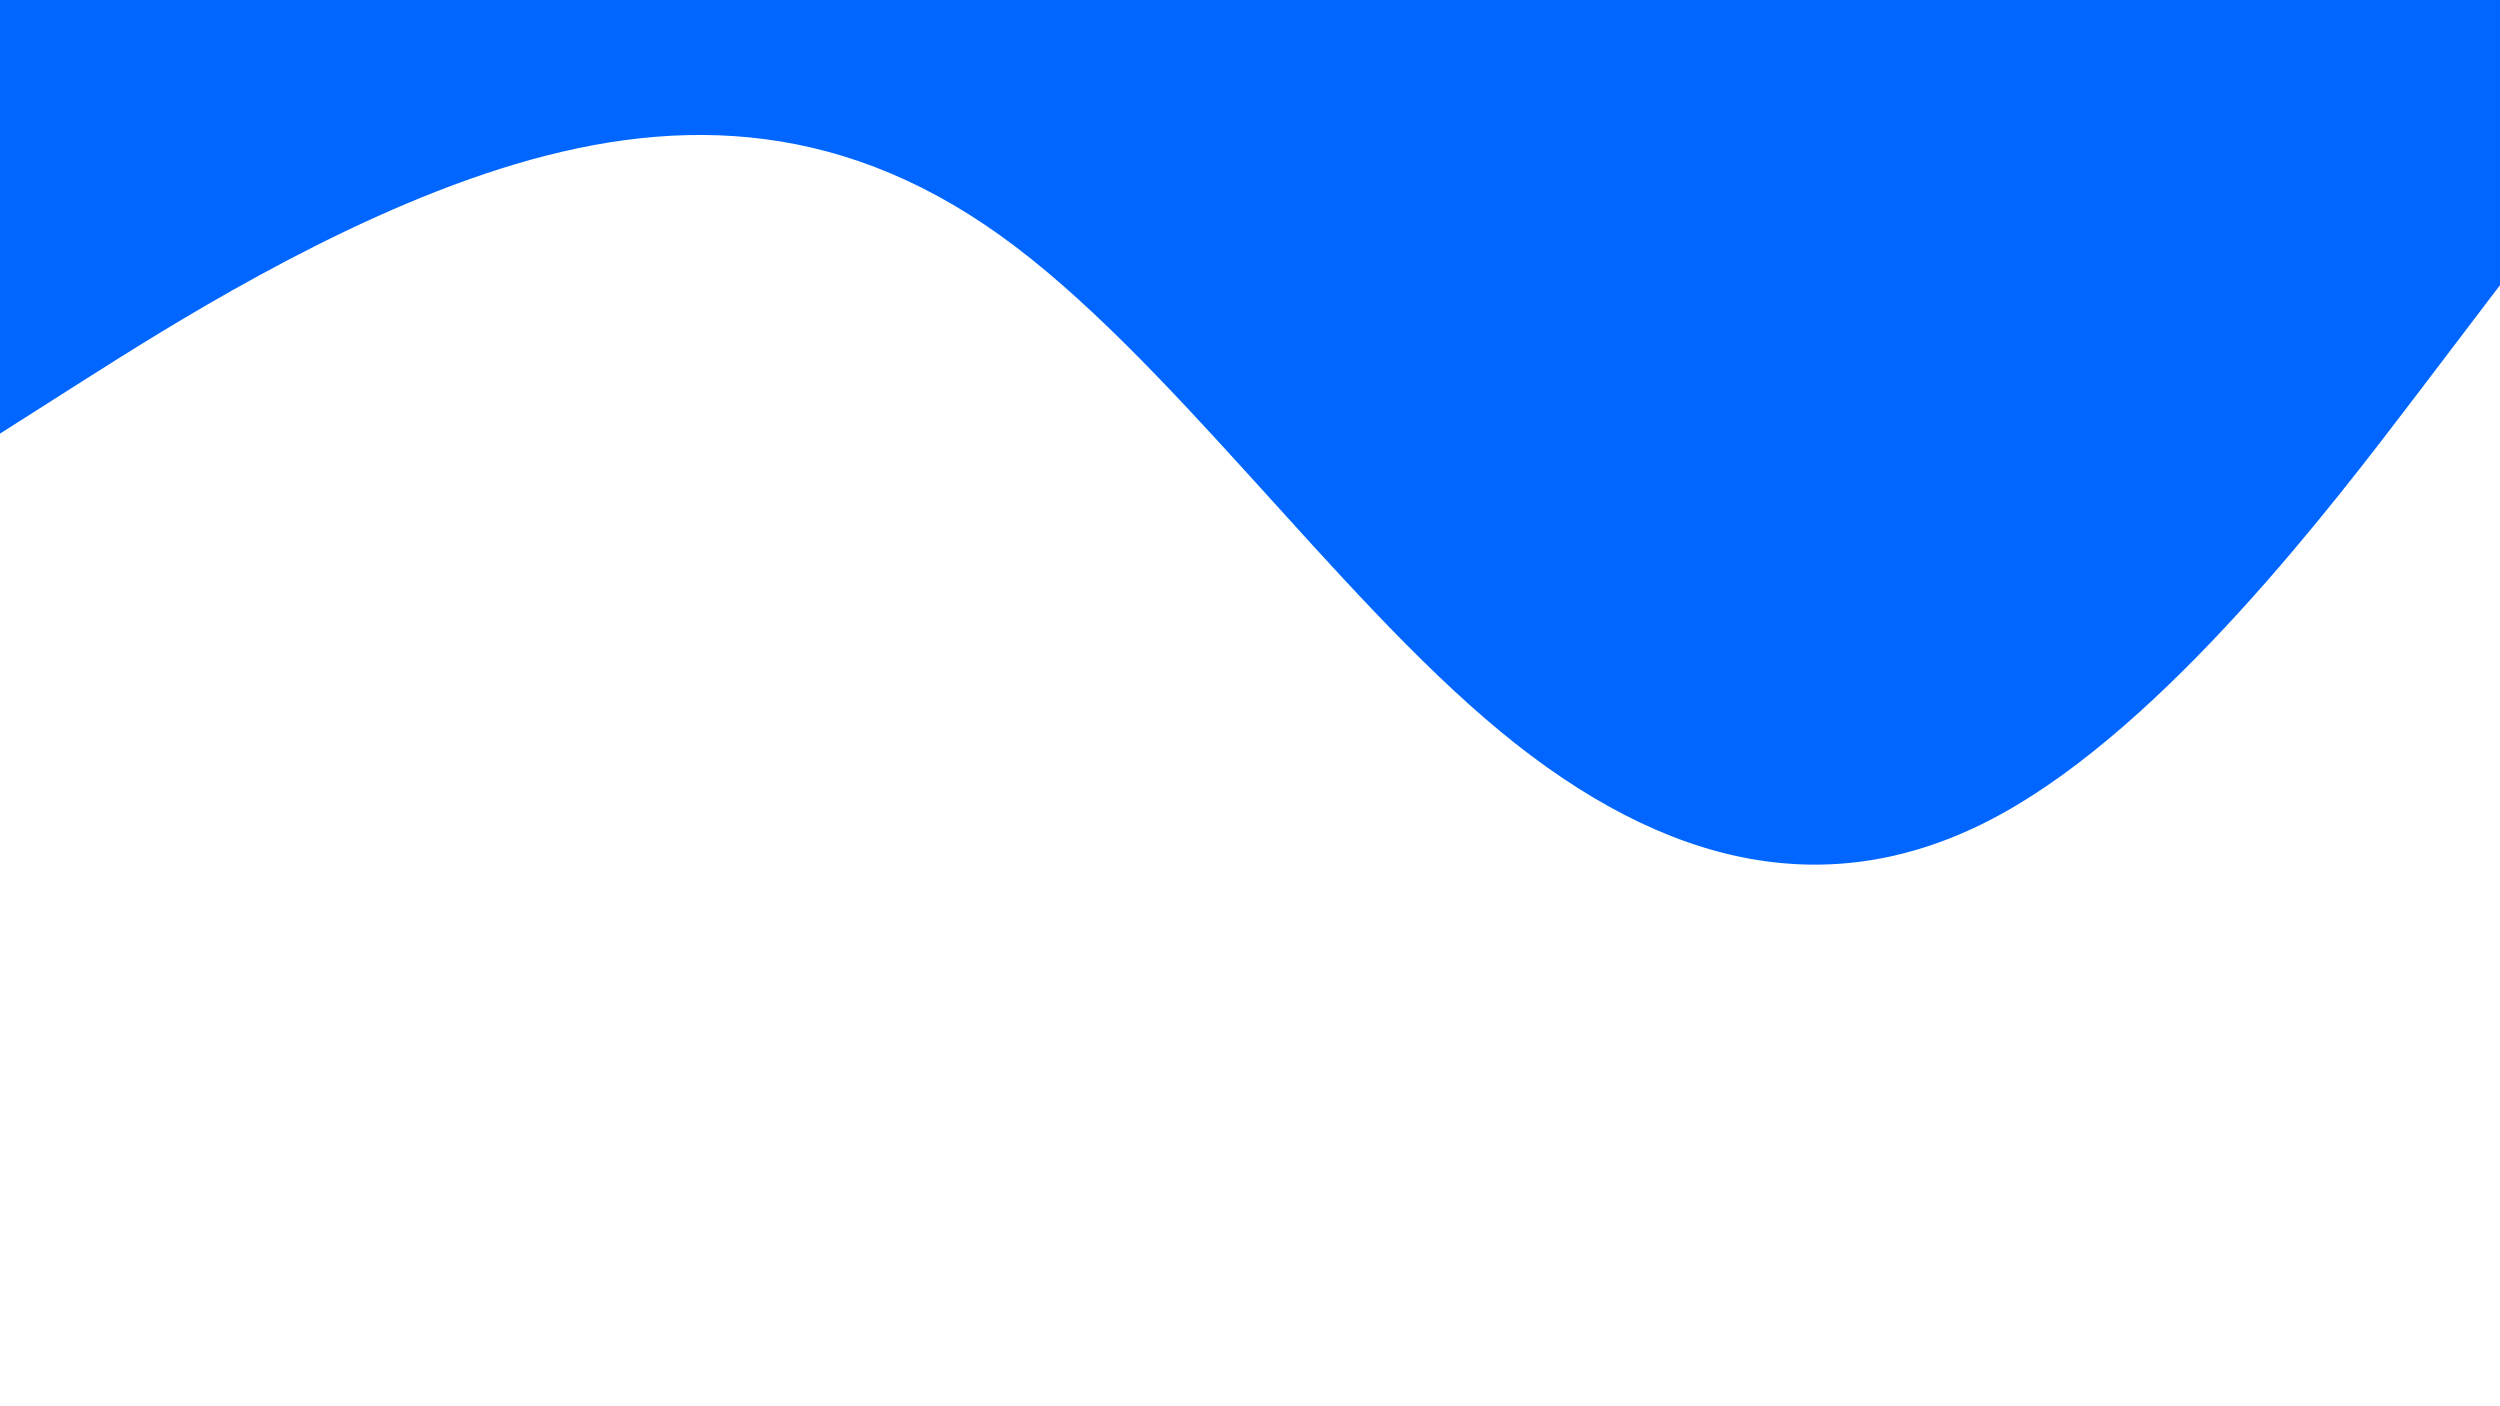 <svg id="visual" viewBox="0 0 1920 1080" width="1920" height="1080" xmlns="http://www.w3.org/2000/svg" xmlns:xlink="http://www.w3.org/1999/xlink" version="1.1"><rect x="0" y="0" width="1920" height="1080" fill="#ffffff"></rect><path d="M0 333L64 292.3C128 251.7 256 170.3 384 129.7C512 89 640 89 768 180.7C896 272.3 1024 455.7 1152 561.5C1280 667.3 1408 695.7 1536 625.7C1664 555.7 1792 387.3 1856 303.2L1920 219L1920 0L1856 0C1792 0 1664 0 1536 0C1408 0 1280 0 1152 0C1024 0 896 0 768 0C640 0 512 0 384 0C256 0 128 0 64 0L0 0Z" fill="#0066FF" stroke-linecap="round" stroke-linejoin="miter"></path></svg>